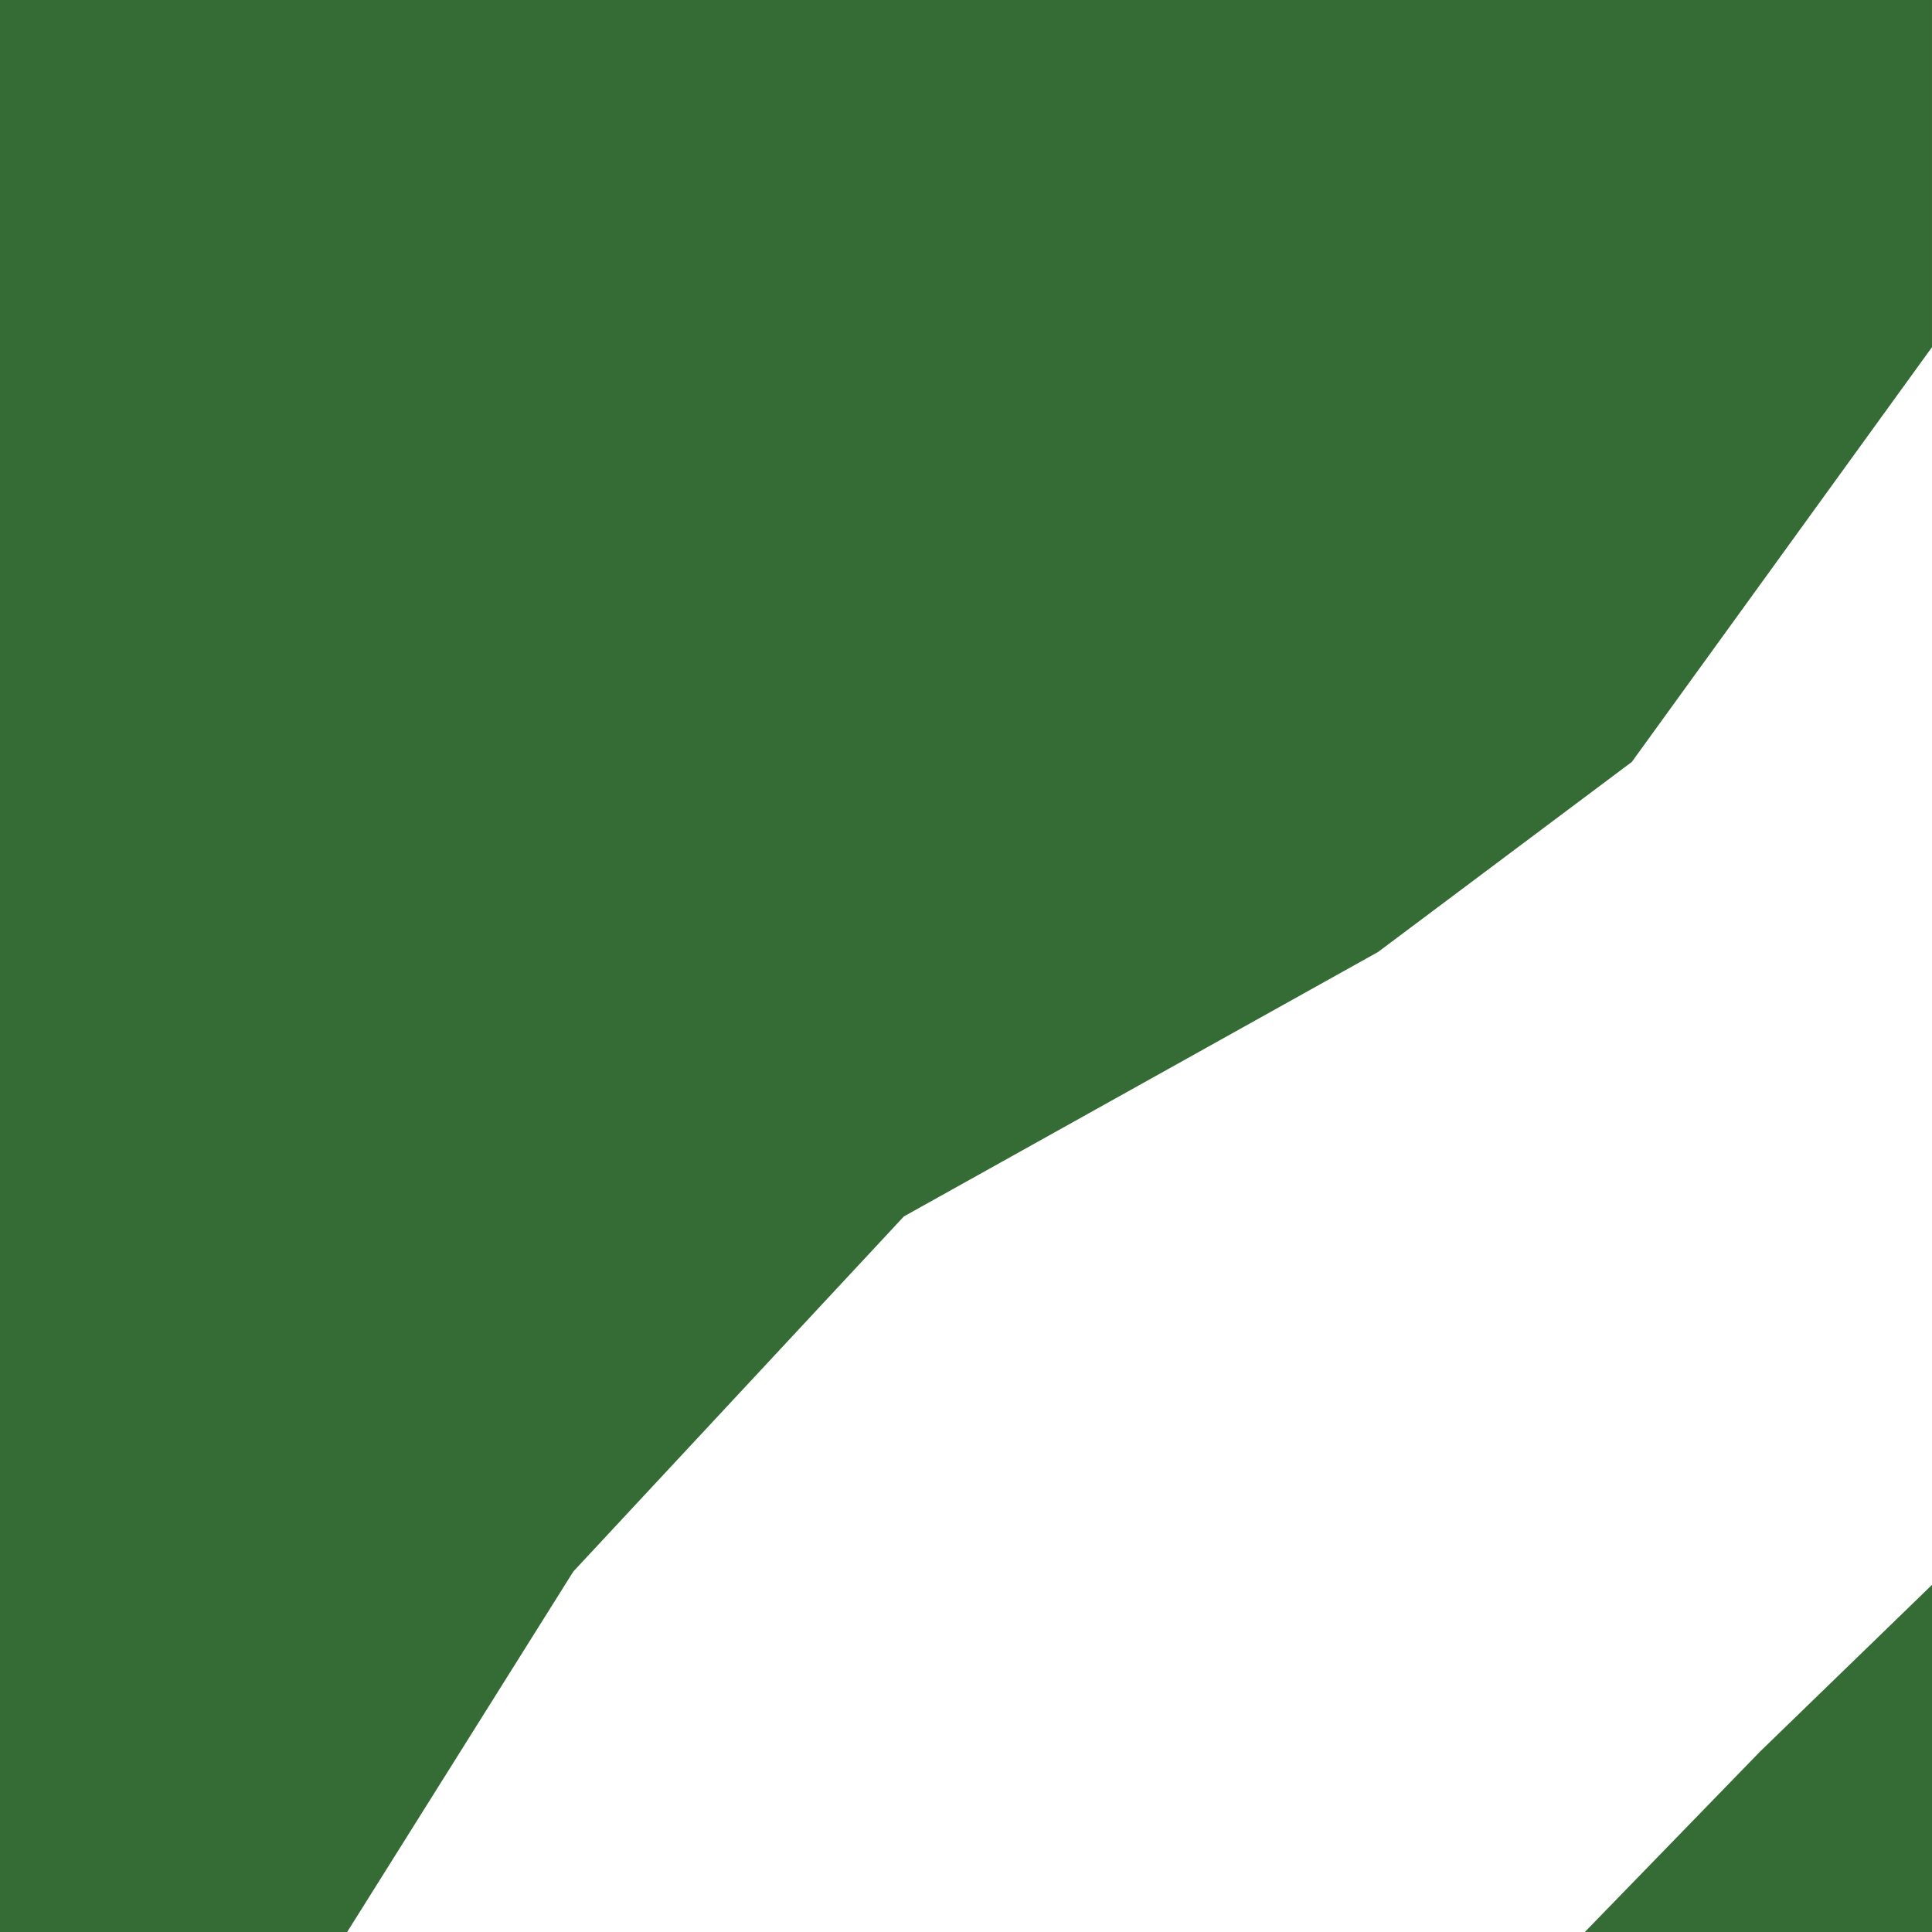 <svg width="128" height="128" version="1.1" viewBox="0 0 128 128" xmlns="http://www.w3.org/2000/svg"><path d="m0 0v128h23l14.986-23.885 21.898-23.523 31.414-17.52 16.814-12.592 19.887-27.48v-23zm36.438 85.482-.285.166v-.002zm91.562 19.518-5.697 5.525-5.697 5.523-5.803 5.977-5.803 5.975h23v-14z" fill="#356b35"/></svg>

